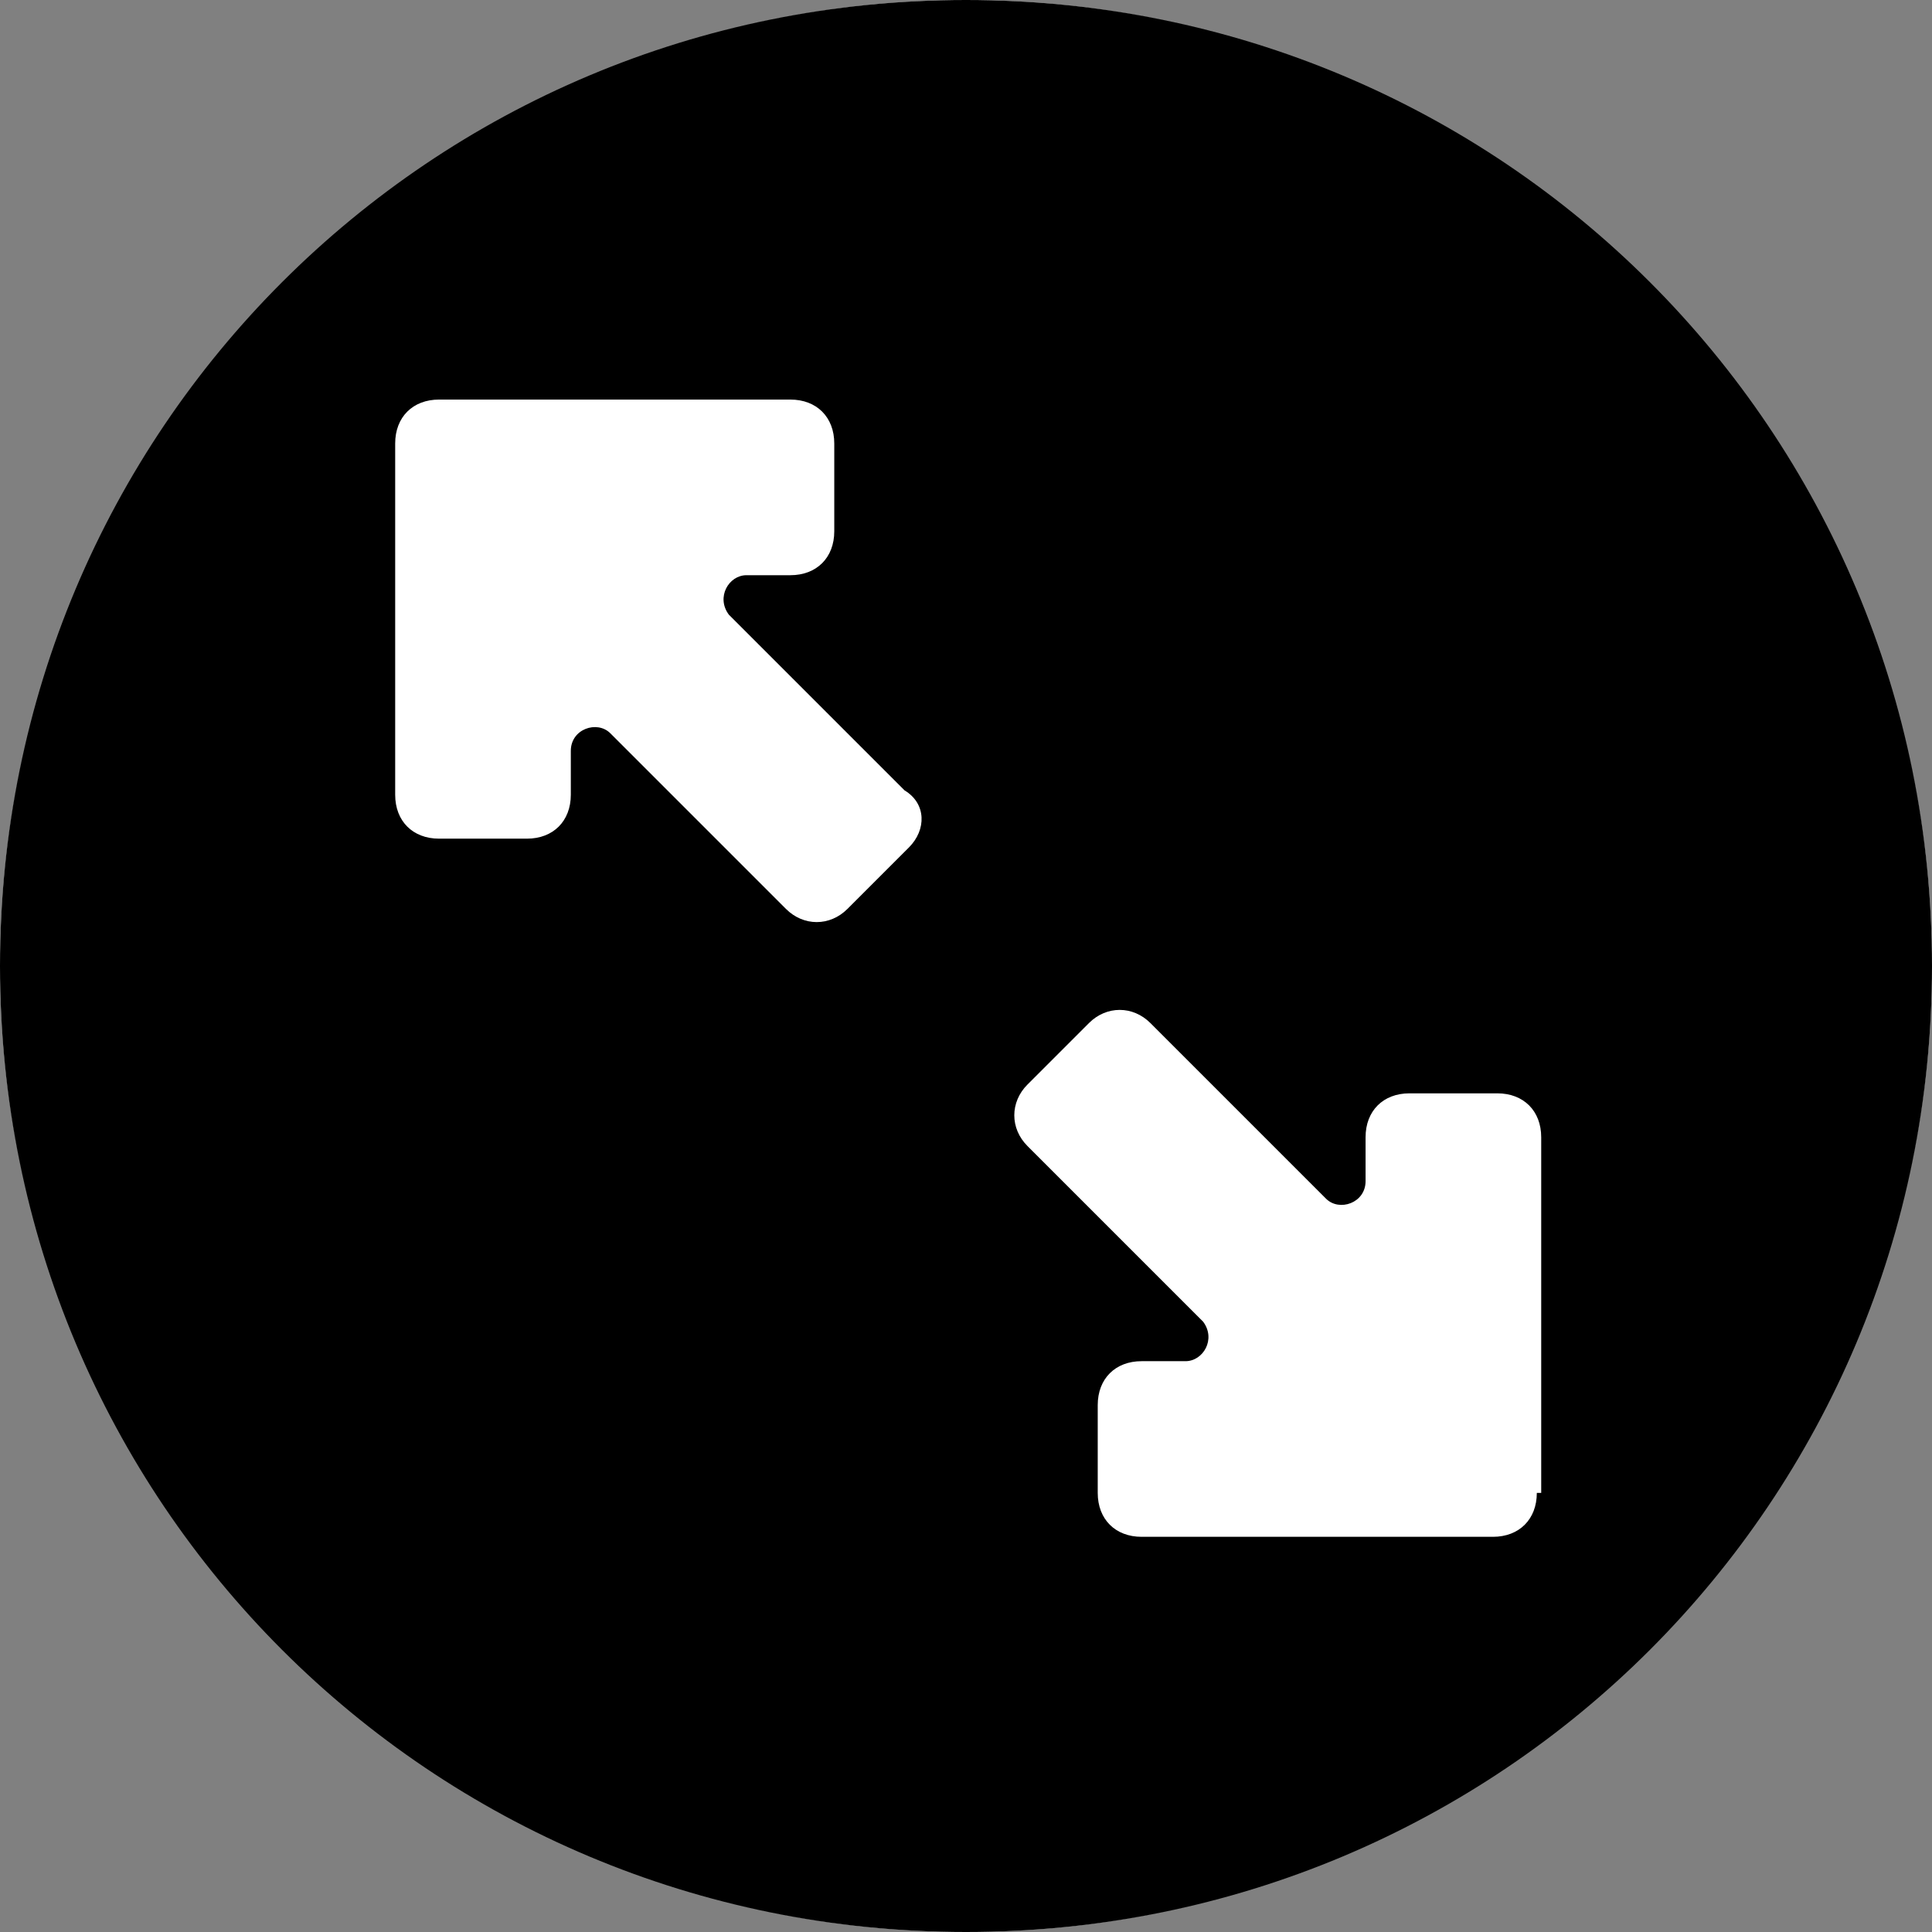 <?xml version='1.0' encoding='iso-8859-1'?>
<svg version="1.1" xmlns="http://www.w3.org/2000/svg" viewBox="0 0 44 44" xmlns:xlink="http://www.w3.org/1999/xlink" enable-background="new 0 0 44 44">
  <rect x="0" y="0" width="44" height="44" fill="#808080" stroke="none"/>
  <circle cx="22" cy="22" r="22" fill="#fff"/>
  <path d="m22,0c-12.2,0-22,9.8-22,22s9.8,22 22,22 22-9.8 22-22-9.8-22-22-22zm-1.3,19.3l-1.4,1.4c-0.4,0.4-1,0.4-1.4,0l-4-4c-0.3-0.3-0.9-0.1-0.9,0.4v1c0,0.6-0.4,1-1,1h-2c-0.6,0-1-0.4-1-1v-8c0-0.6 0.4-1 1-1h8c0.6,0 1,0.4 1,1v2c0,0.6-0.4,1-1,1h-1c-0.4,0-0.7,0.5-0.4,0.9l4,4c0.5,0.3 0.5,0.9 0.1,1.3zm14.3,14.7c0,0.6-0.4,1-1,1h-8c-0.6,0-1-0.4-1-1v-2c0-0.6 0.4-1 1-1h1c0.4,0 0.7-0.5 0.4-0.9l-4-4c-0.4-0.4-0.4-1 0-1.4l1.4-1.4c0.4-0.4 1-0.4 1.4,0l4,4c0.3,0.3 0.9,0.1 0.9-0.4v-1c0-0.6 0.4-1 1-1h2c0.6,0 1,0.4 1,1v8.1h-0.1z"/>
</svg>
